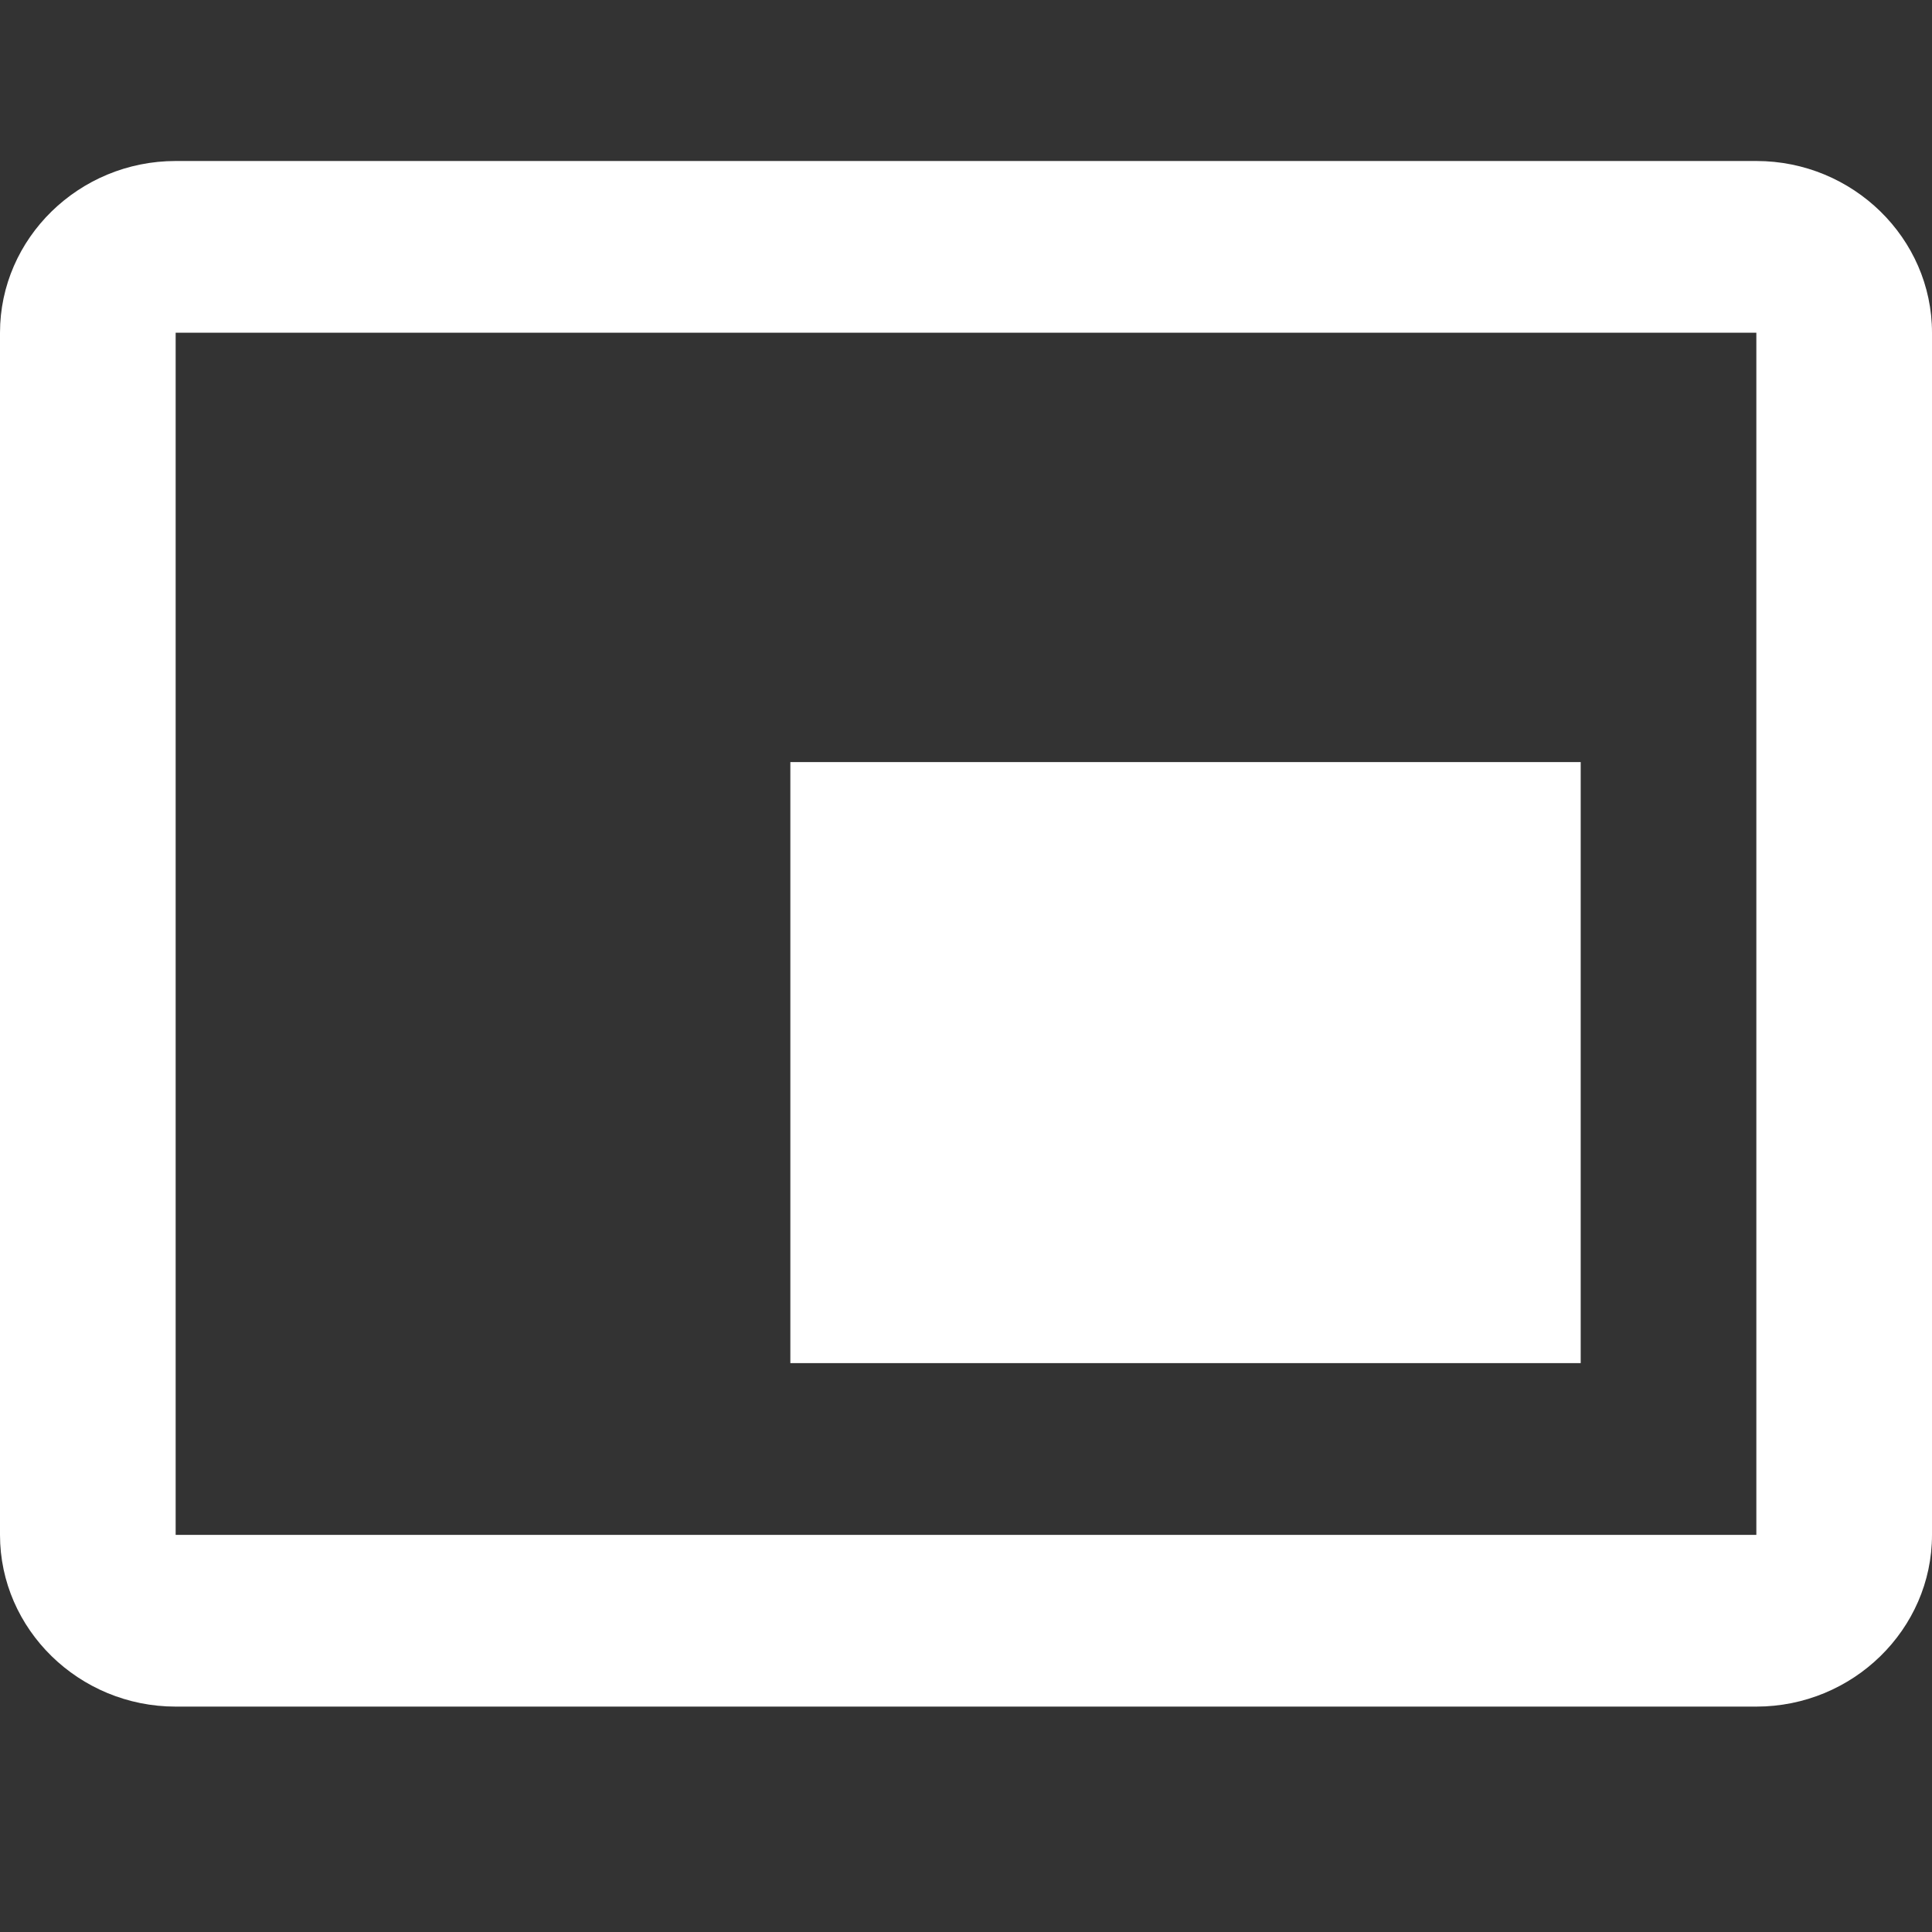 <svg width="24" height="24" viewBox="0 0 24 24" fill="none" xmlns="http://www.w3.org/2000/svg">
<rect x="0" y="0" width="24" height="24" fill="#333333" stroke="none"/>
<path d="M21.818 2H2.182C0.982 2 0 2.96 0 4.133V19.067C0 20.24 0.982 21.2 2.182 21.2H21.818C23.018 21.2 24 20.24 24 19.067V4.133C24 2.96 23.018 2 21.818 2ZM21.818 19.067H2.182V4.133H21.818V19.067ZM9.818 9.467H19.636V16.933H9.818V9.467Z" fill="white"/>
</svg>
